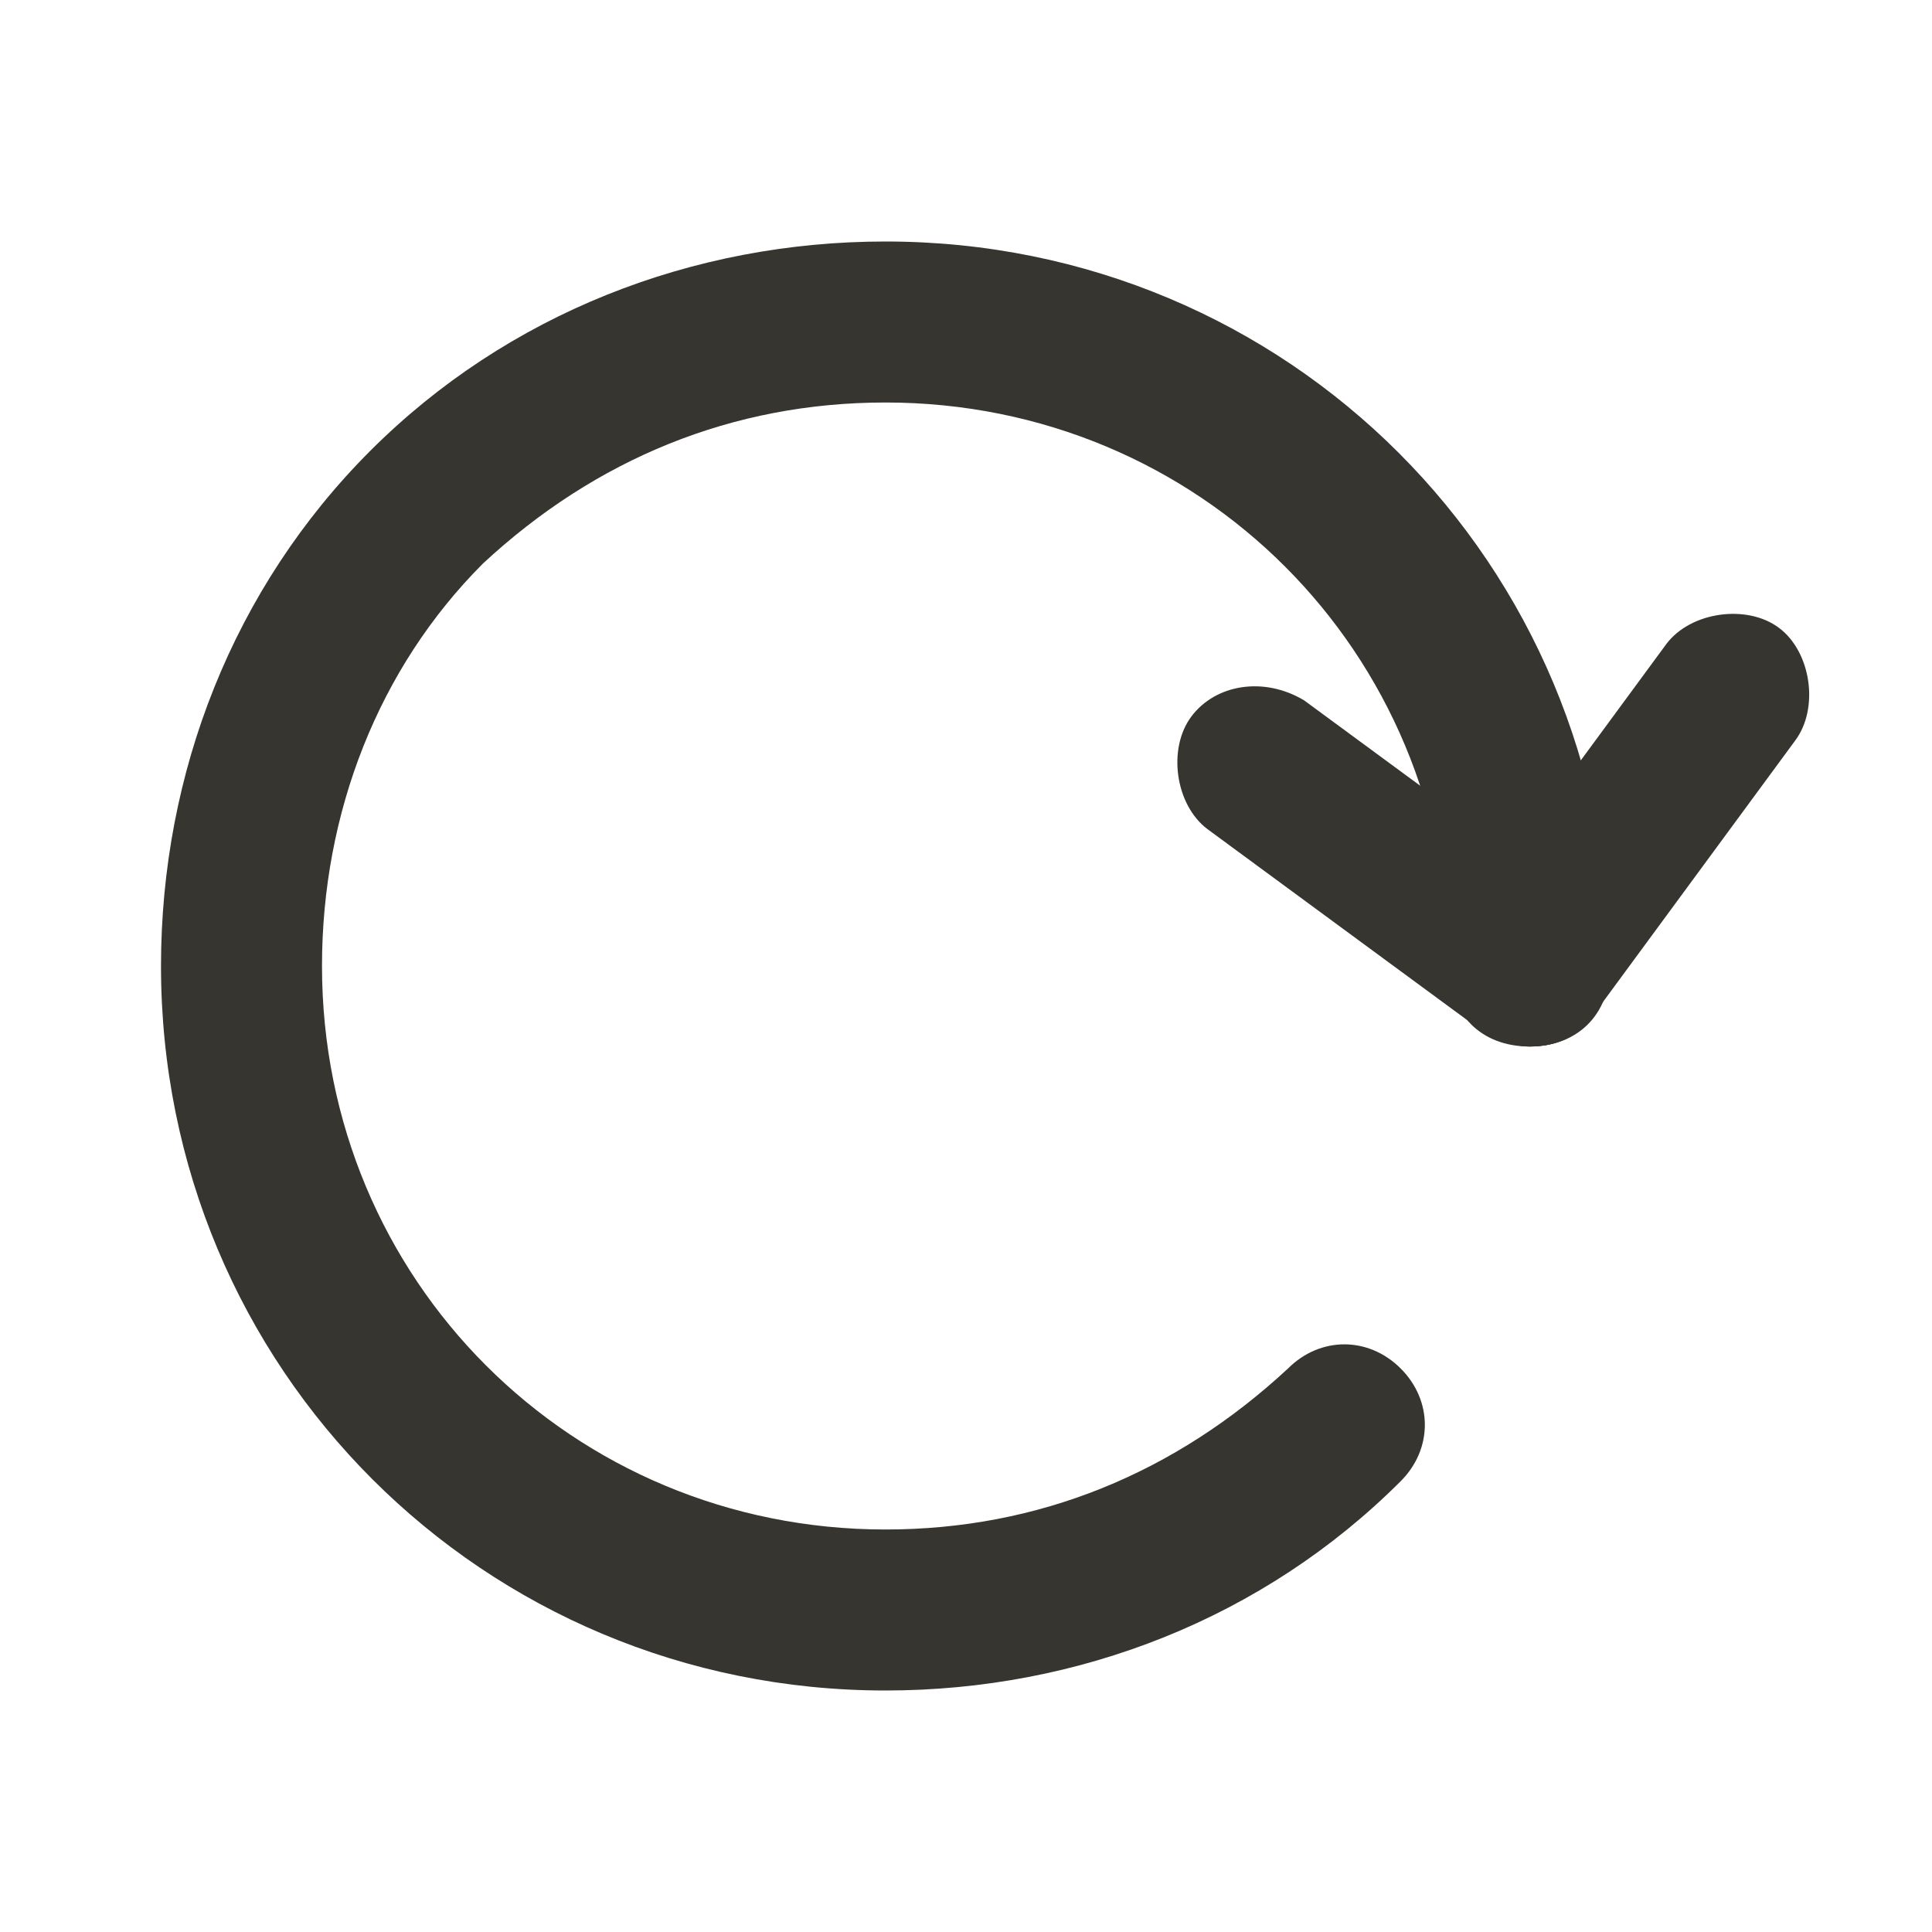 <!-- Generated by IcoMoon.io -->
<svg version="1.1" xmlns="http://www.w3.org/2000/svg" width="280" height="280" viewBox="0 0 280 280">
<title>mi-refresh</title>
<path fill="#37352f" d="M128.333 245c-58.333 0-105-46.667-105-105 0-28 10.5-54.833 30.333-74.667s46.667-30.333 74.667-30.333c58.333 0 105 46.667 105 105 0 7-4.667 11.667-11.667 11.667s-11.667-4.667-11.667-11.667c0-45.5-36.167-81.667-81.667-81.667-22.167 0-42 8.167-58.333 23.333-15.167 15.167-23.333 36.167-23.333 58.333 0 45.5 36.167 81.667 81.667 81.667 22.167 0 42-8.167 58.333-23.333 4.667-4.667 11.667-4.667 16.333 0s4.667 11.667 0 16.333c-19.833 19.833-46.667 30.333-74.667 30.333z"></path>
<path fill="#37352f" d="M221.667 151.667c-2.333 0-4.667-1.167-7-2.333l-39.667-29.167c-4.667-3.5-5.833-11.667-2.333-16.333s10.5-5.833 16.333-2.333l39.667 29.167c4.667 3.5 5.833 11.667 2.333 16.333-2.333 3.5-5.833 4.667-9.333 4.667z"></path>
<path fill="#37352f" d="M221.667 151.667c-2.333 0-4.667-1.167-7-2.333-4.667-3.5-5.833-11.667-2.333-16.333l29.167-39.667c3.5-4.667 11.667-5.833 16.333-2.333s5.833 11.667 2.333 16.333l-29.167 39.667c-2.333 3.5-5.833 4.667-9.333 4.667z"></path>
</svg>
